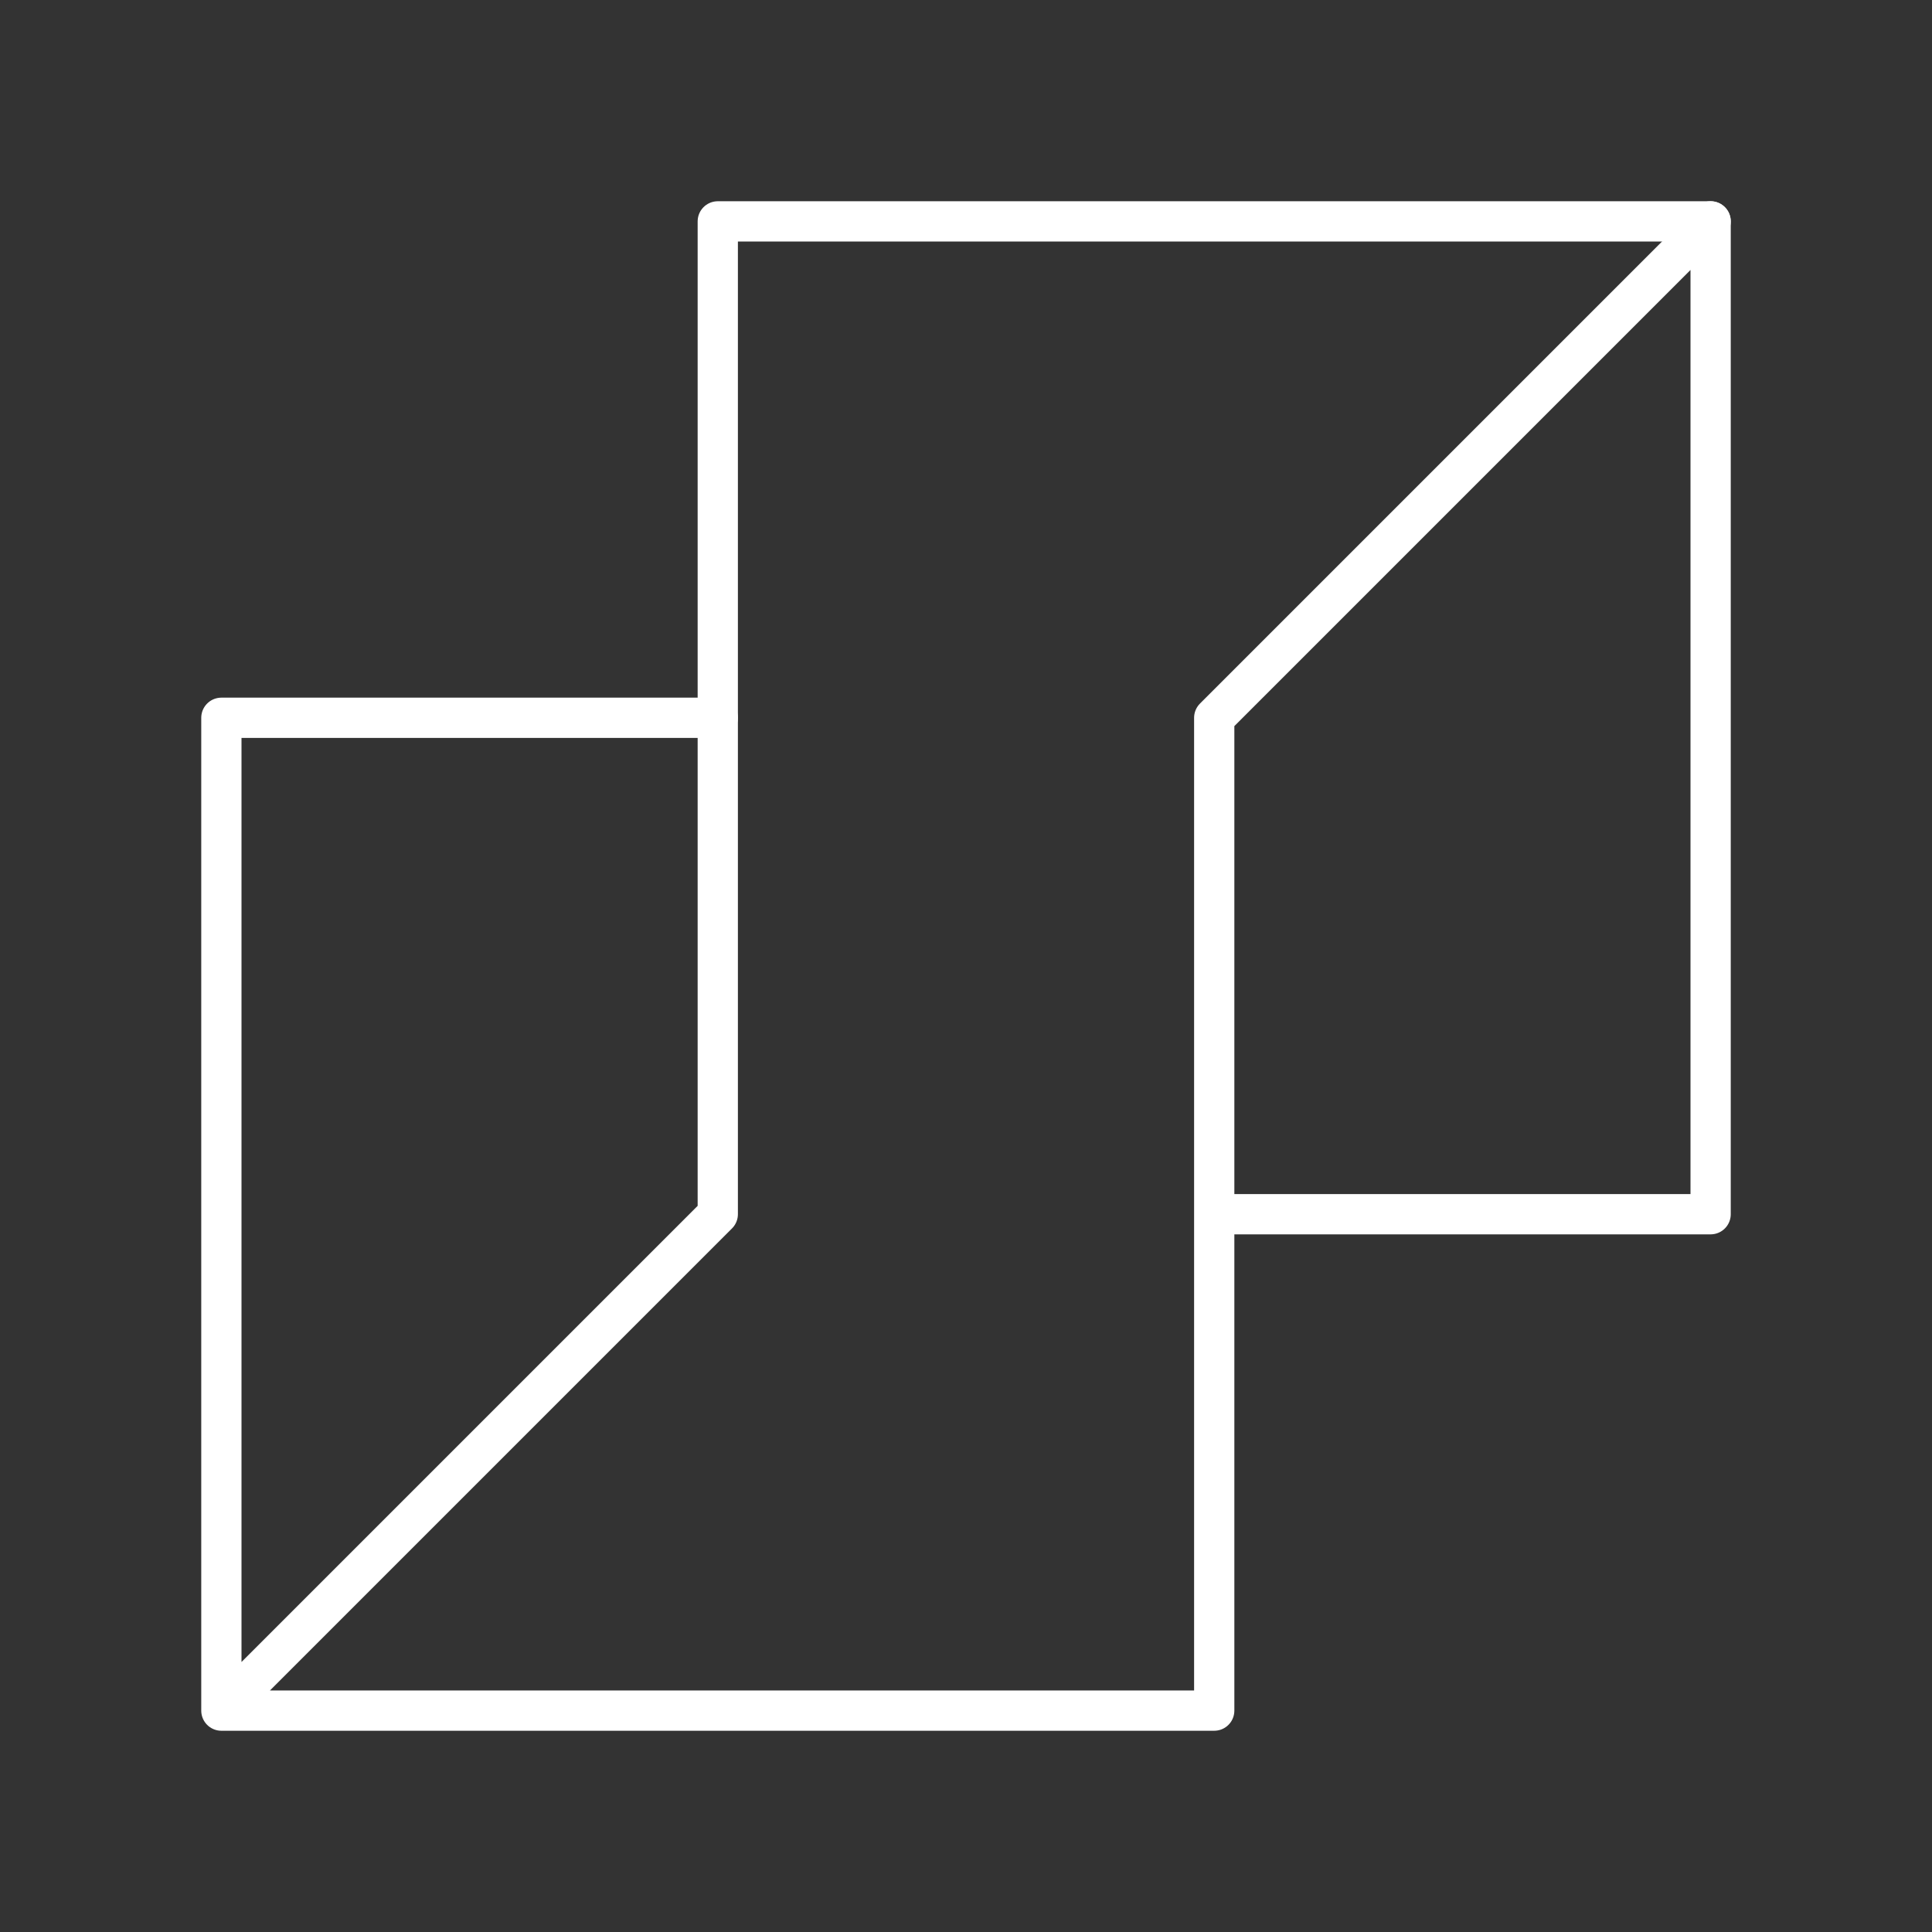 <?xml version="1.0" encoding="UTF-8"?><svg id="a" xmlns="http://www.w3.org/2000/svg" viewBox="0 0 48 48"><rect x="0" y="0" width="48" height="48" fill="#333333" stroke="none"/><defs><style>.b{fill:none;stroke:#fff;stroke-linecap:round;stroke-linejoin:round;}</style></defs><path class="b" d="M30.167,30.167h12.333V5.5l-12.333,12.333v24.667H5.5v-24.667h12.333v12.333l-12.333,12.333"/><path class="b" d="M17.833,17.833V5.5h24.667"/></svg>